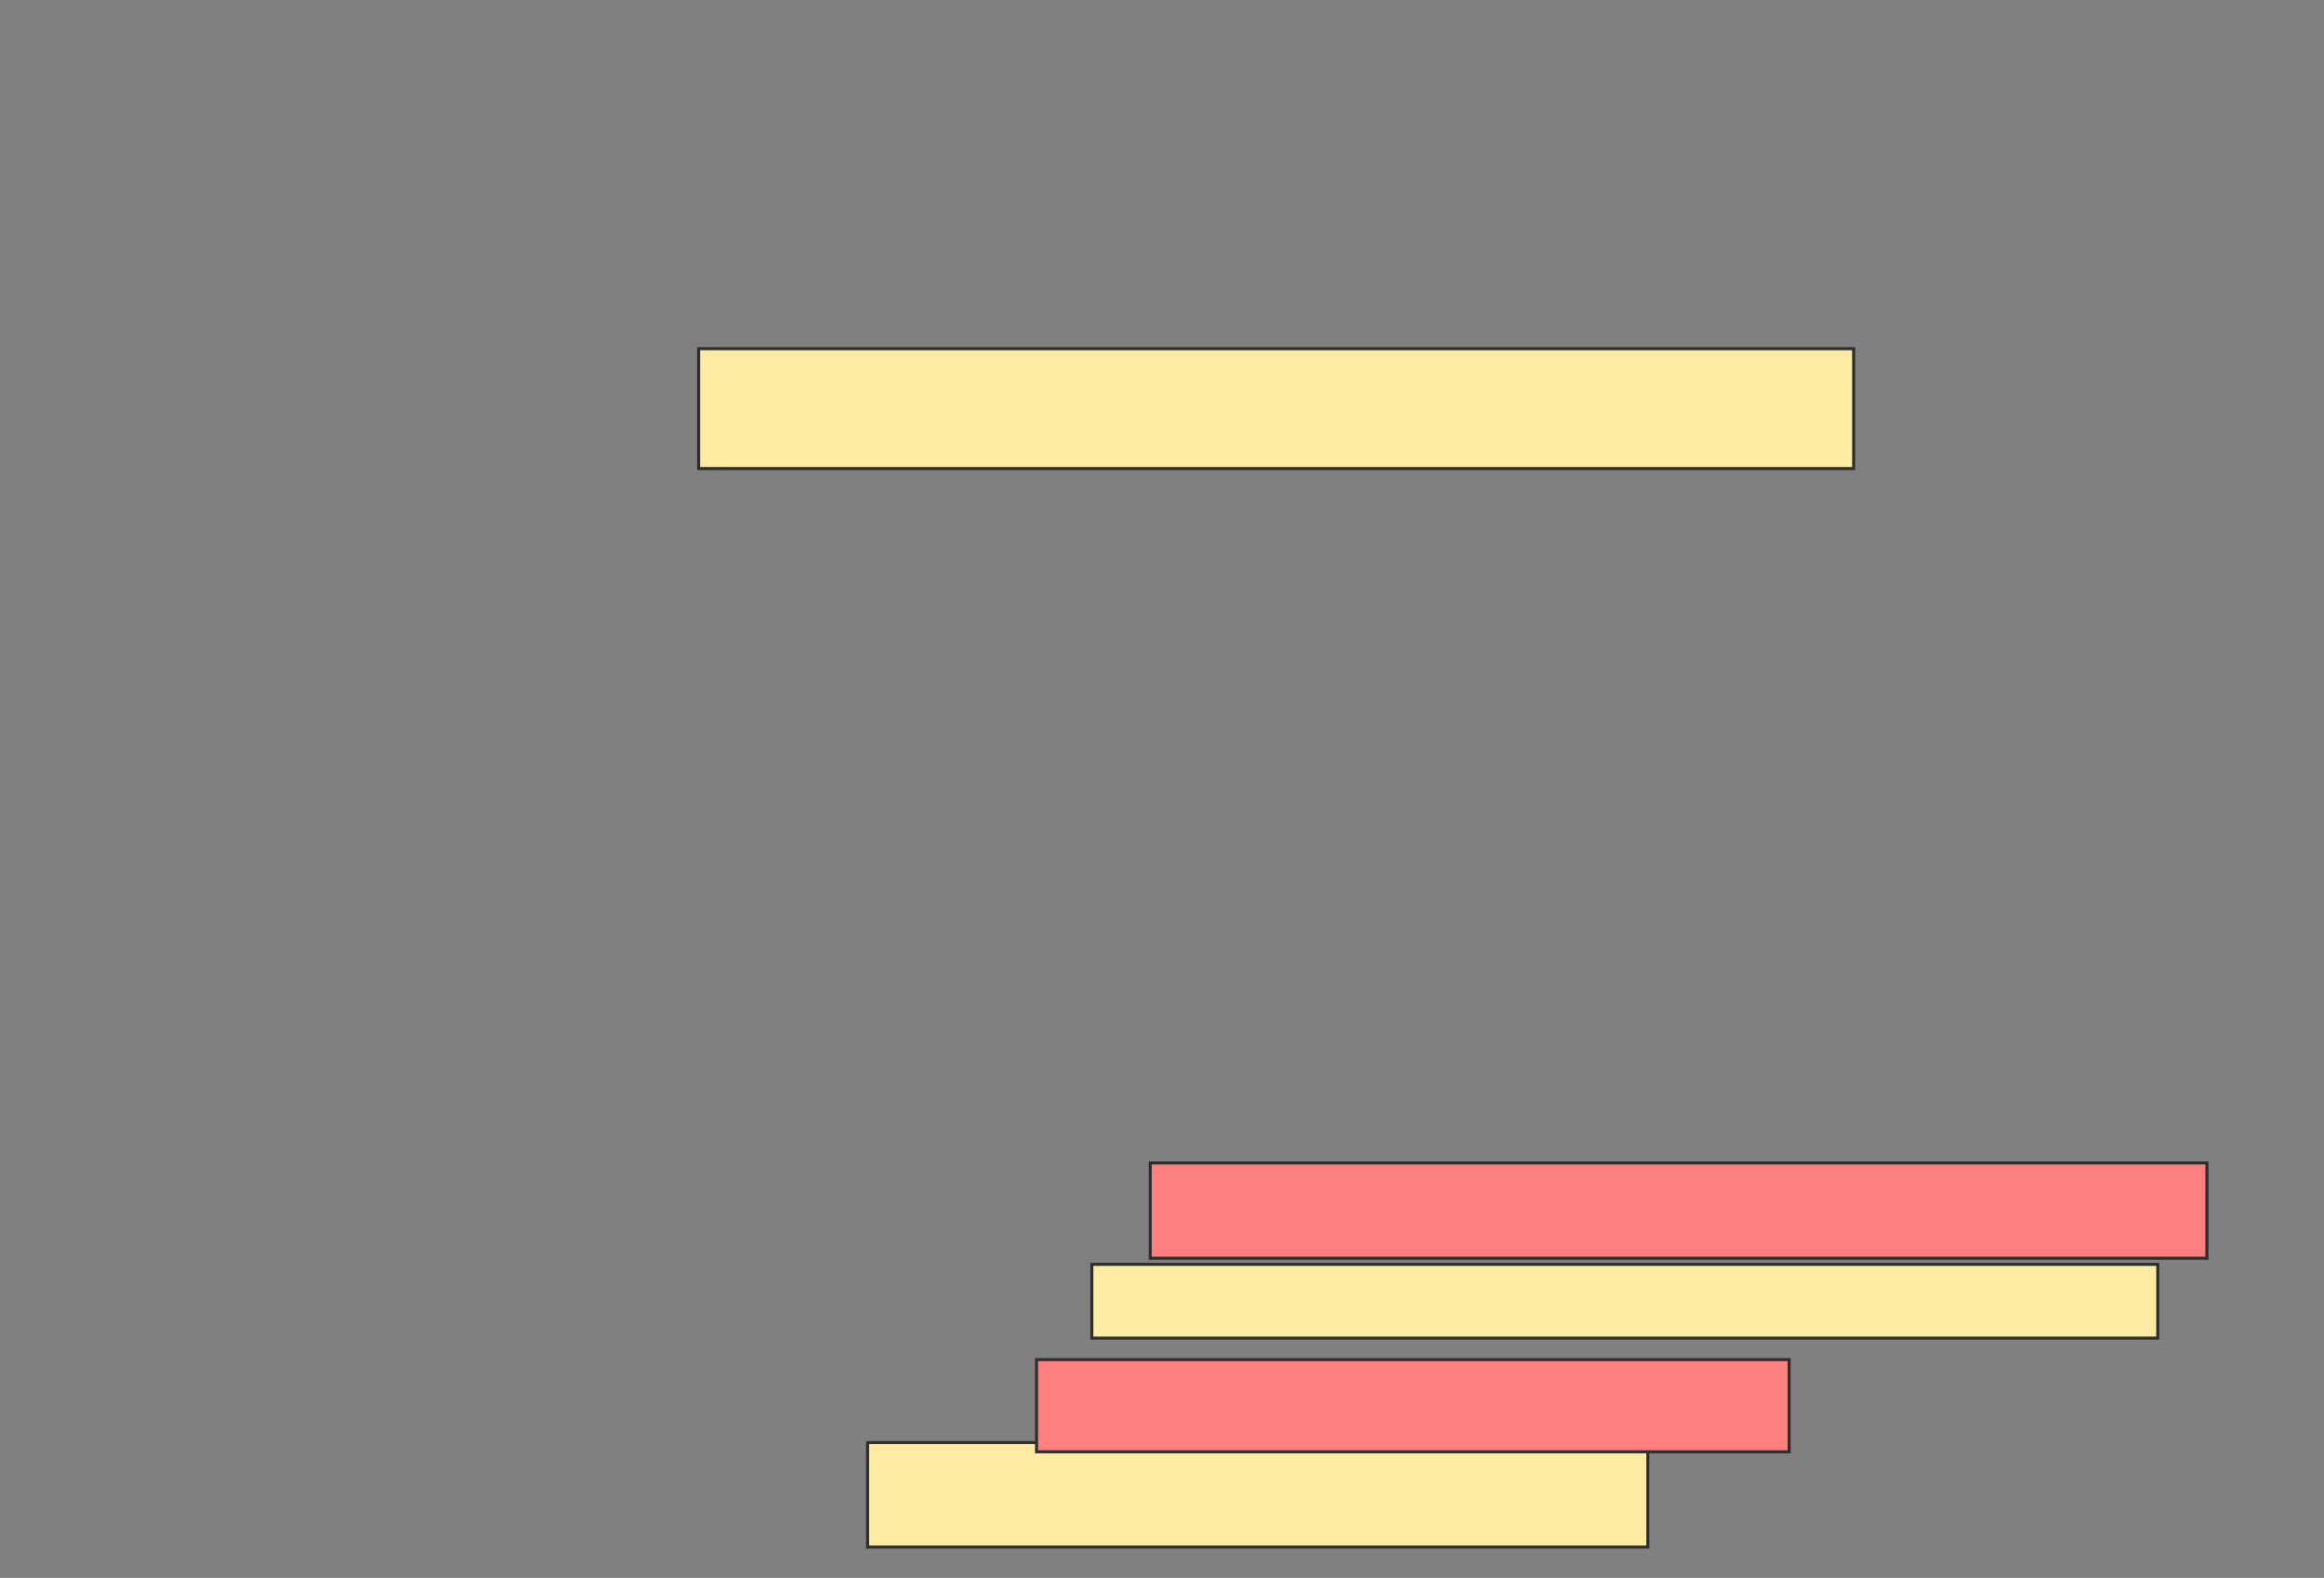 <svg xmlns="http://www.w3.org/2000/svg" width="772" height="524">
 <rect width="100%" height="100%" fill="#808080" stroke="none"/>
 <!-- Created with Image Occlusion Enhanced -->
 <g>
  <title>Labels</title>
 </g>
 <g>
  <title>Masks</title>
  <g id="ce9453f3c19242aba685b6a54a4916b0-ao-1">
   <rect height="24.49" width="354.082" y="419.878" x="362.694" stroke="#2D2D2D" fill="#FFEBA2"/>
   <rect height="34.694" width="259.184" y="479.061" x="288.204" stroke="#2D2D2D" fill="#FFEBA2"/>
  </g>
  <g id="ce9453f3c19242aba685b6a54a4916b0-ao-2" class="qshape">
   <rect height="31.633" width="351.02" y="386.204" x="382.082" stroke="#2D2D2D" fill="#FF7E7E" class="qshape"/>
   <rect height="30.612" width="250" y="451.51" x="344.327" stroke="#2D2D2D" fill="#FF7E7E" class="qshape"/>
  </g>
  <rect id="ce9453f3c19242aba685b6a54a4916b0-ao-3" height="39.796" width="383.673" y="115.796" x="232.082" stroke-linecap="null" stroke-linejoin="null" stroke-dasharray="null" stroke="#2D2D2D" fill="#FFEBA2"/>
 </g>
</svg>